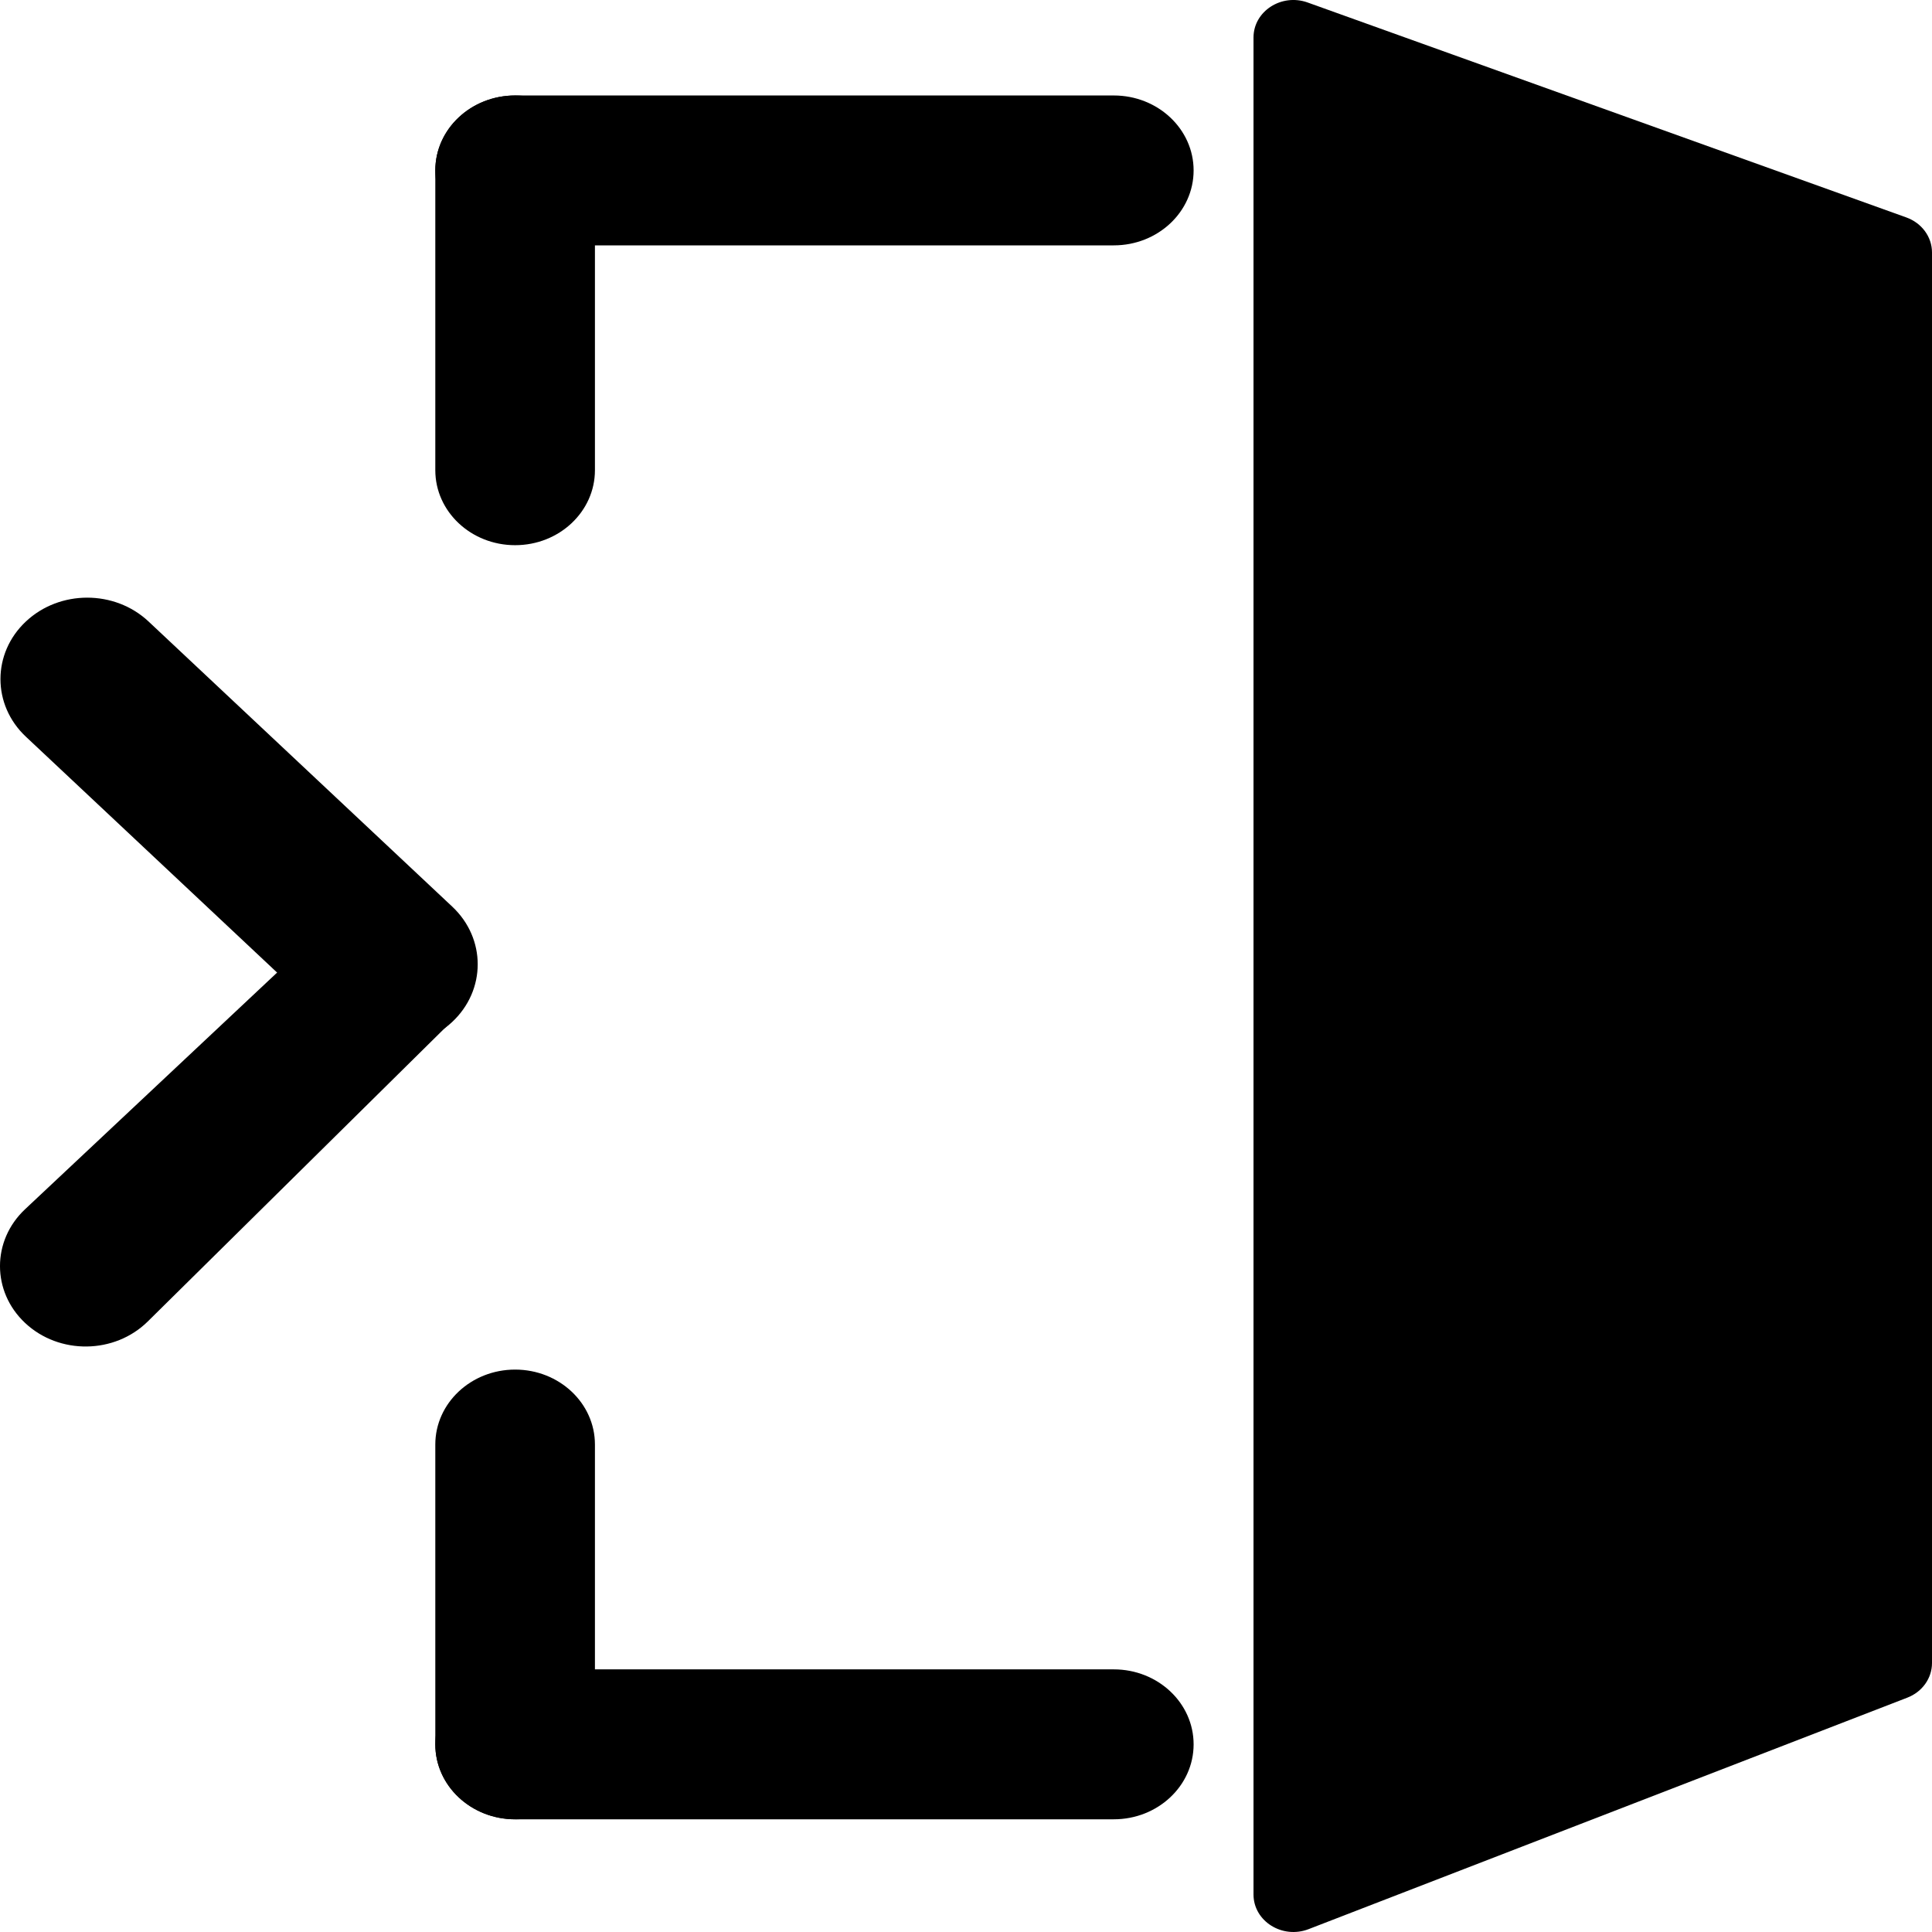 <svg width="48" height="48" viewBox="0 0 48 48" fill="none" xmlns="http://www.w3.org/2000/svg">
<path d="M0.643 15.441C1.484 14.651 2.849 14.651 3.691 15.441L11.237 22.526C12.079 23.317 12.079 24.598 11.237 25.388C10.395 26.179 9.031 26.179 8.189 25.388L0.643 18.303C-0.199 17.513 -0.199 16.231 0.643 15.441Z" fill="black"/>
<path d="M0.623 32.868C-0.208 32.088 -0.208 30.823 0.623 30.043L8.293 22.841C9.052 22.129 10.275 22.109 11.059 22.796C11.868 23.505 11.907 24.697 11.144 25.451L3.671 32.832C2.846 33.646 1.469 33.663 0.623 32.868Z" fill="black"/>
<path d="M10.815 4.234C10.815 3.206 11.703 2.372 12.798 2.372C13.893 2.372 14.781 3.206 14.781 4.234V11.682C14.781 12.711 13.893 13.545 12.798 13.545C11.703 13.545 10.815 12.711 10.815 11.682V4.234Z" fill="black"/>
<path d="M10.815 43.338C10.815 44.366 11.703 45.2 12.798 45.2C13.893 45.2 14.781 44.366 14.781 43.338V35.889C14.781 34.861 13.893 34.027 12.798 34.027C11.703 34.027 10.815 34.861 10.815 35.889V43.338Z" fill="black"/>
<path d="M31.143 0.932C31.143 0.279 31.839 -0.171 32.488 0.062L47.362 5.402C47.746 5.54 48 5.886 48 6.272V41.318C48 41.695 47.758 42.035 47.386 42.178L32.512 47.929C31.859 48.181 31.143 47.731 31.143 47.068V0.932Z" fill="black"/>
<path d="M27.672 2.372C28.767 2.372 29.655 3.206 29.655 4.234C29.655 5.263 28.767 6.096 27.672 6.096L12.798 6.096C11.703 6.096 10.815 5.263 10.815 4.234C10.815 3.206 11.703 2.372 12.798 2.372H27.672Z" fill="black"/>
<path d="M27.672 41.475C28.767 41.475 29.655 42.309 29.655 43.338C29.655 44.366 28.767 45.2 27.672 45.2L12.798 45.2C11.703 45.2 10.815 44.366 10.815 43.338C10.815 42.309 11.703 41.475 12.798 41.475H27.672Z" fill="black"/>
</svg>
